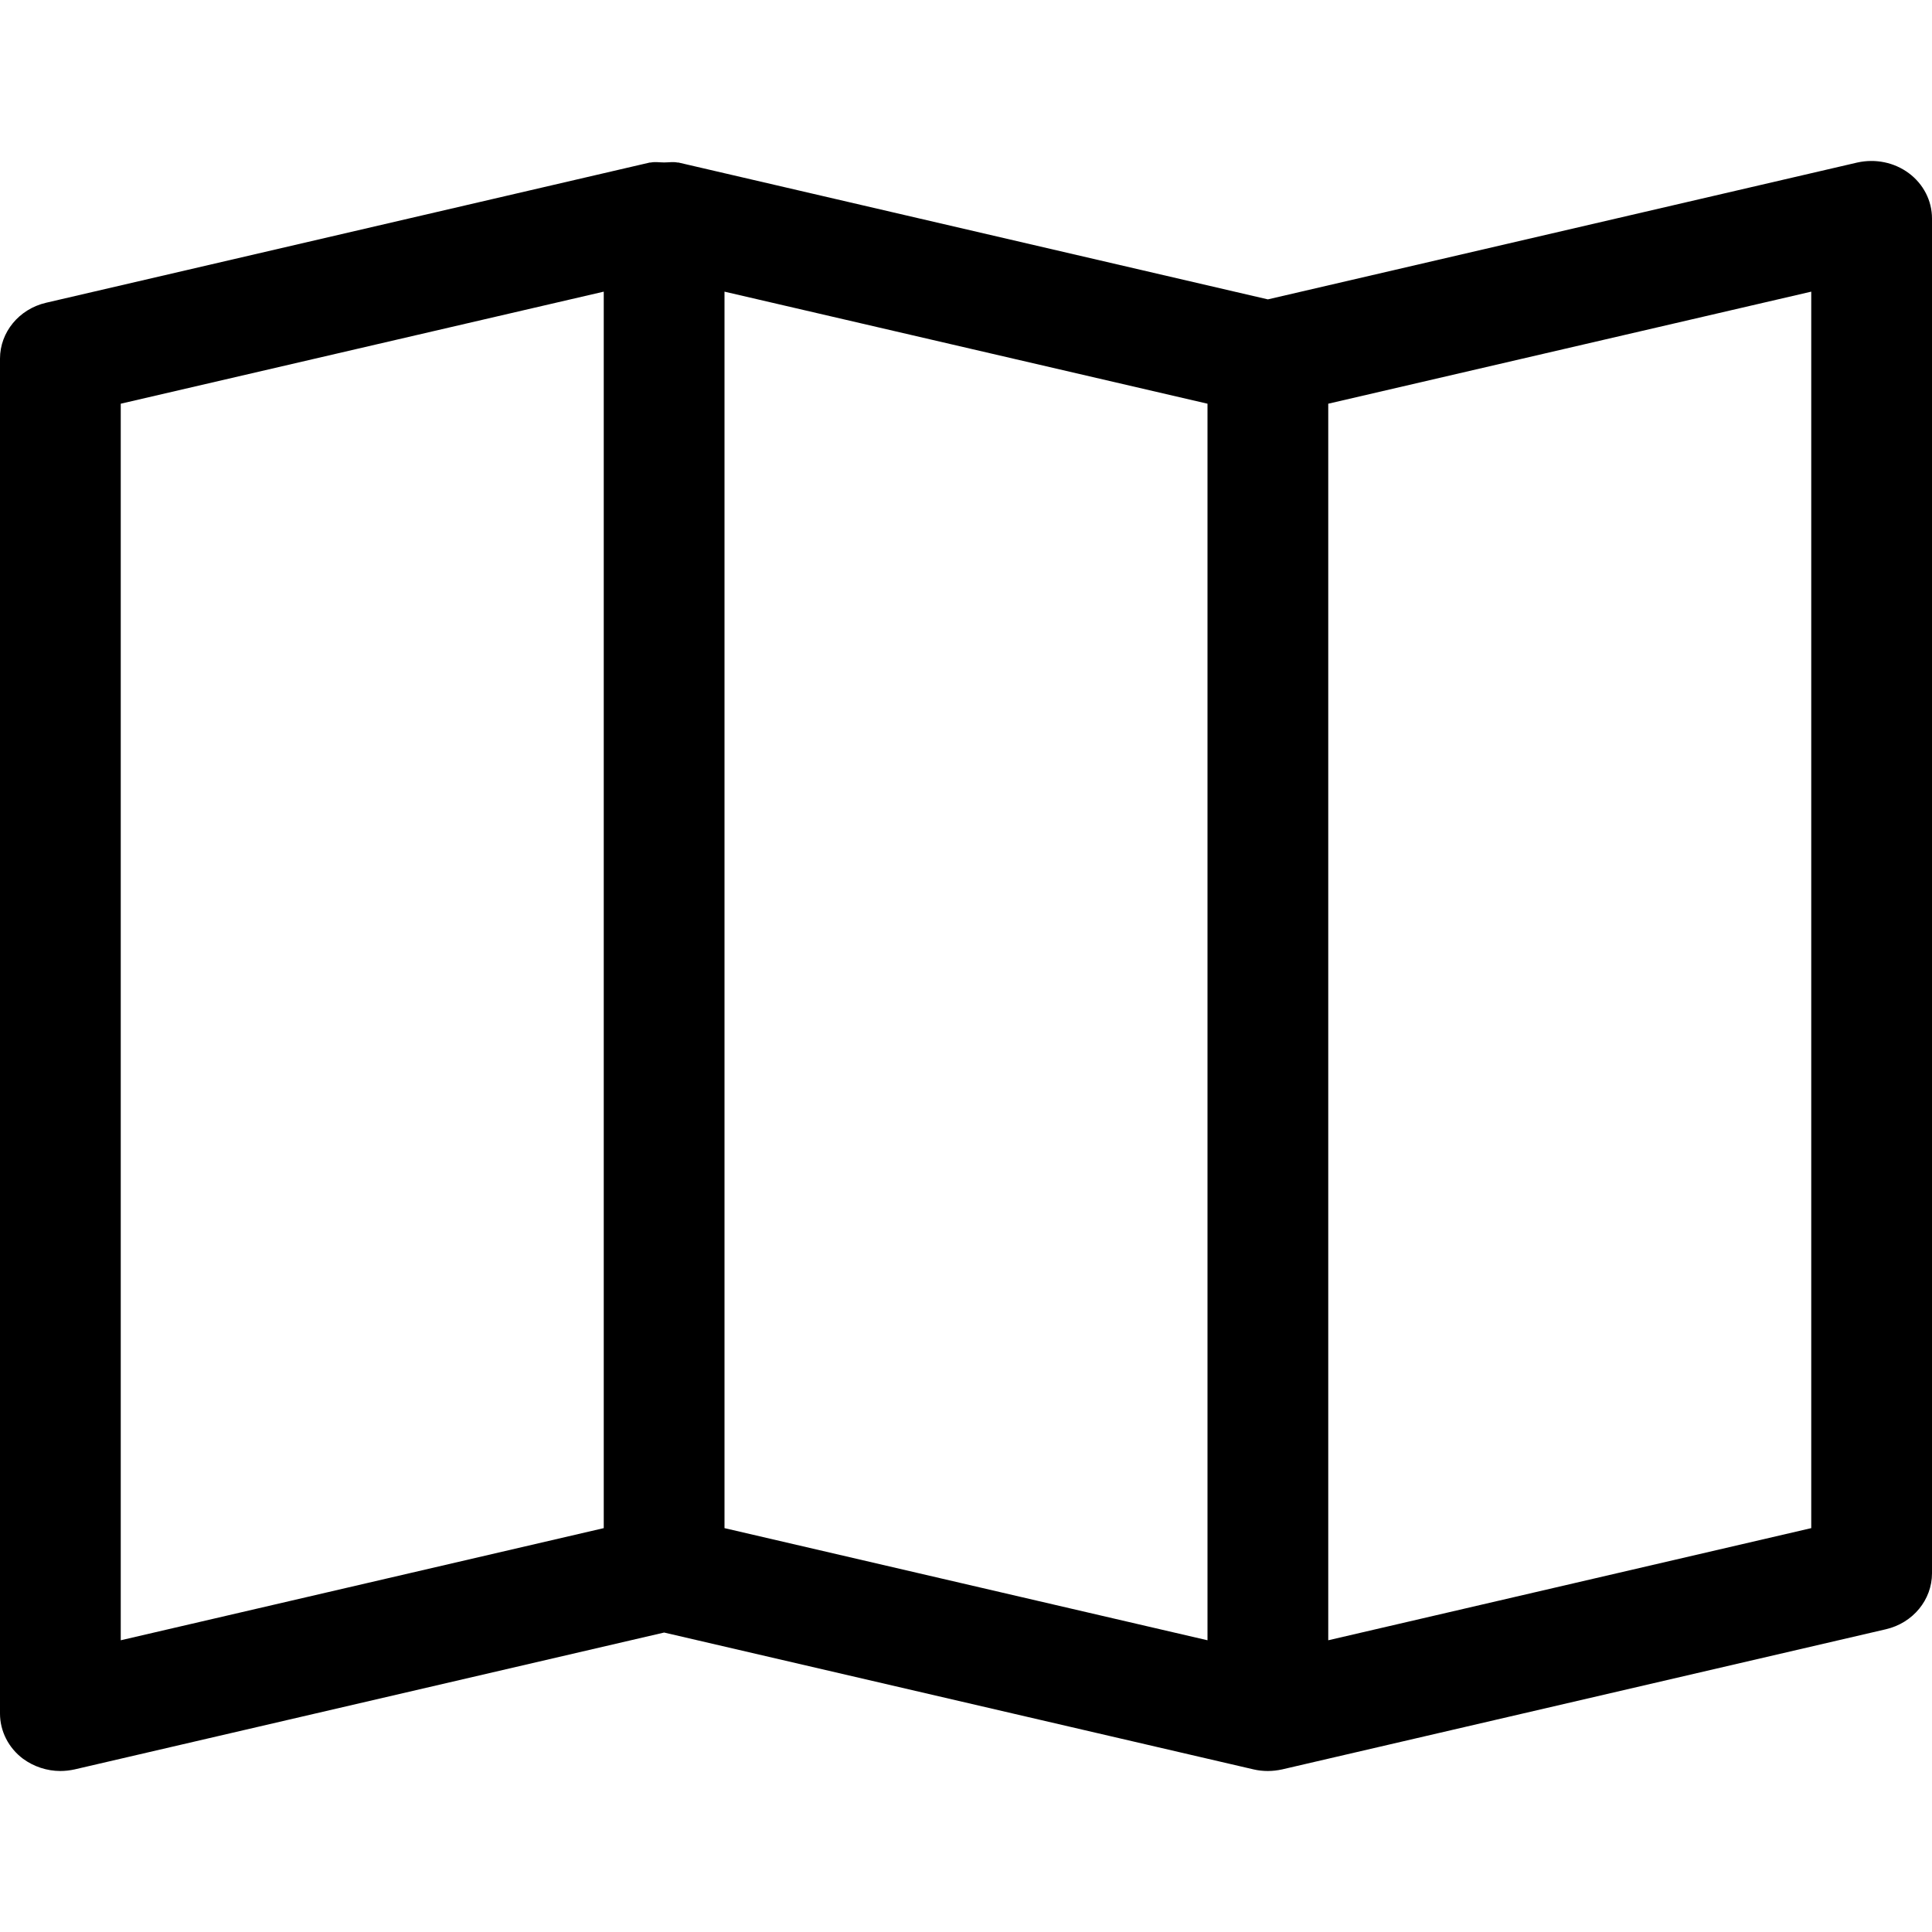 <svg width="24px" height="24px" viewBox="0 0 24 24" version="1.1" xmlns="http://www.w3.org/2000/svg" xmlns:xlink="http://www.w3.org/1999/xlink">
    <g class="map" stroke="none" stroke-width="1" fill="none" fill-rule="evenodd">
        <path d="M0.75,22 C0.809,22 0.869,21.993 0.928,21.98 L8.25,20.28 L15.572,21.98 C15.632,21.994 15.691,22 15.75,22 C15.809,22 15.868,21.993 15.928,21.98 L23.428,20.239 C23.763,20.161 24,19.874 24,19.544 L24,2.714 C24,2.494 23.894,2.287 23.713,2.152 C23.532,2.017 23.297,1.969 23.072,2.019 L15.75,3.719 L8.428,2.019 C8.424,2.019 8.42,2.02 8.416,2.019 C8.363,2.008 8.306,2.018 8.25,2.018 C8.194,2.018 8.137,2.008 8.084,2.019 C8.08,2.02 8.076,2.019 8.072,2.019 L0.572,3.761 C0.237,3.839 0,4.126 0,4.455 L0,21.286 C0,21.506 0.106,21.713 0.286,21.848 C0.42,21.946 0.584,22 0.75,22 Z M22.5,18.983 L16.5,20.376 L16.5,5.015 L22.5,3.623 L22.5,18.983 Z M15,20.376 L9,18.983 L9,3.623 L15,5.015 L15,20.376 Z M1.5,5.015 L7.5,3.623 L7.5,18.983 L1.5,20.376 L1.5,5.015 Z" fill="#000000" fill-rule="nonzero"></path>
    </g>
</svg>
